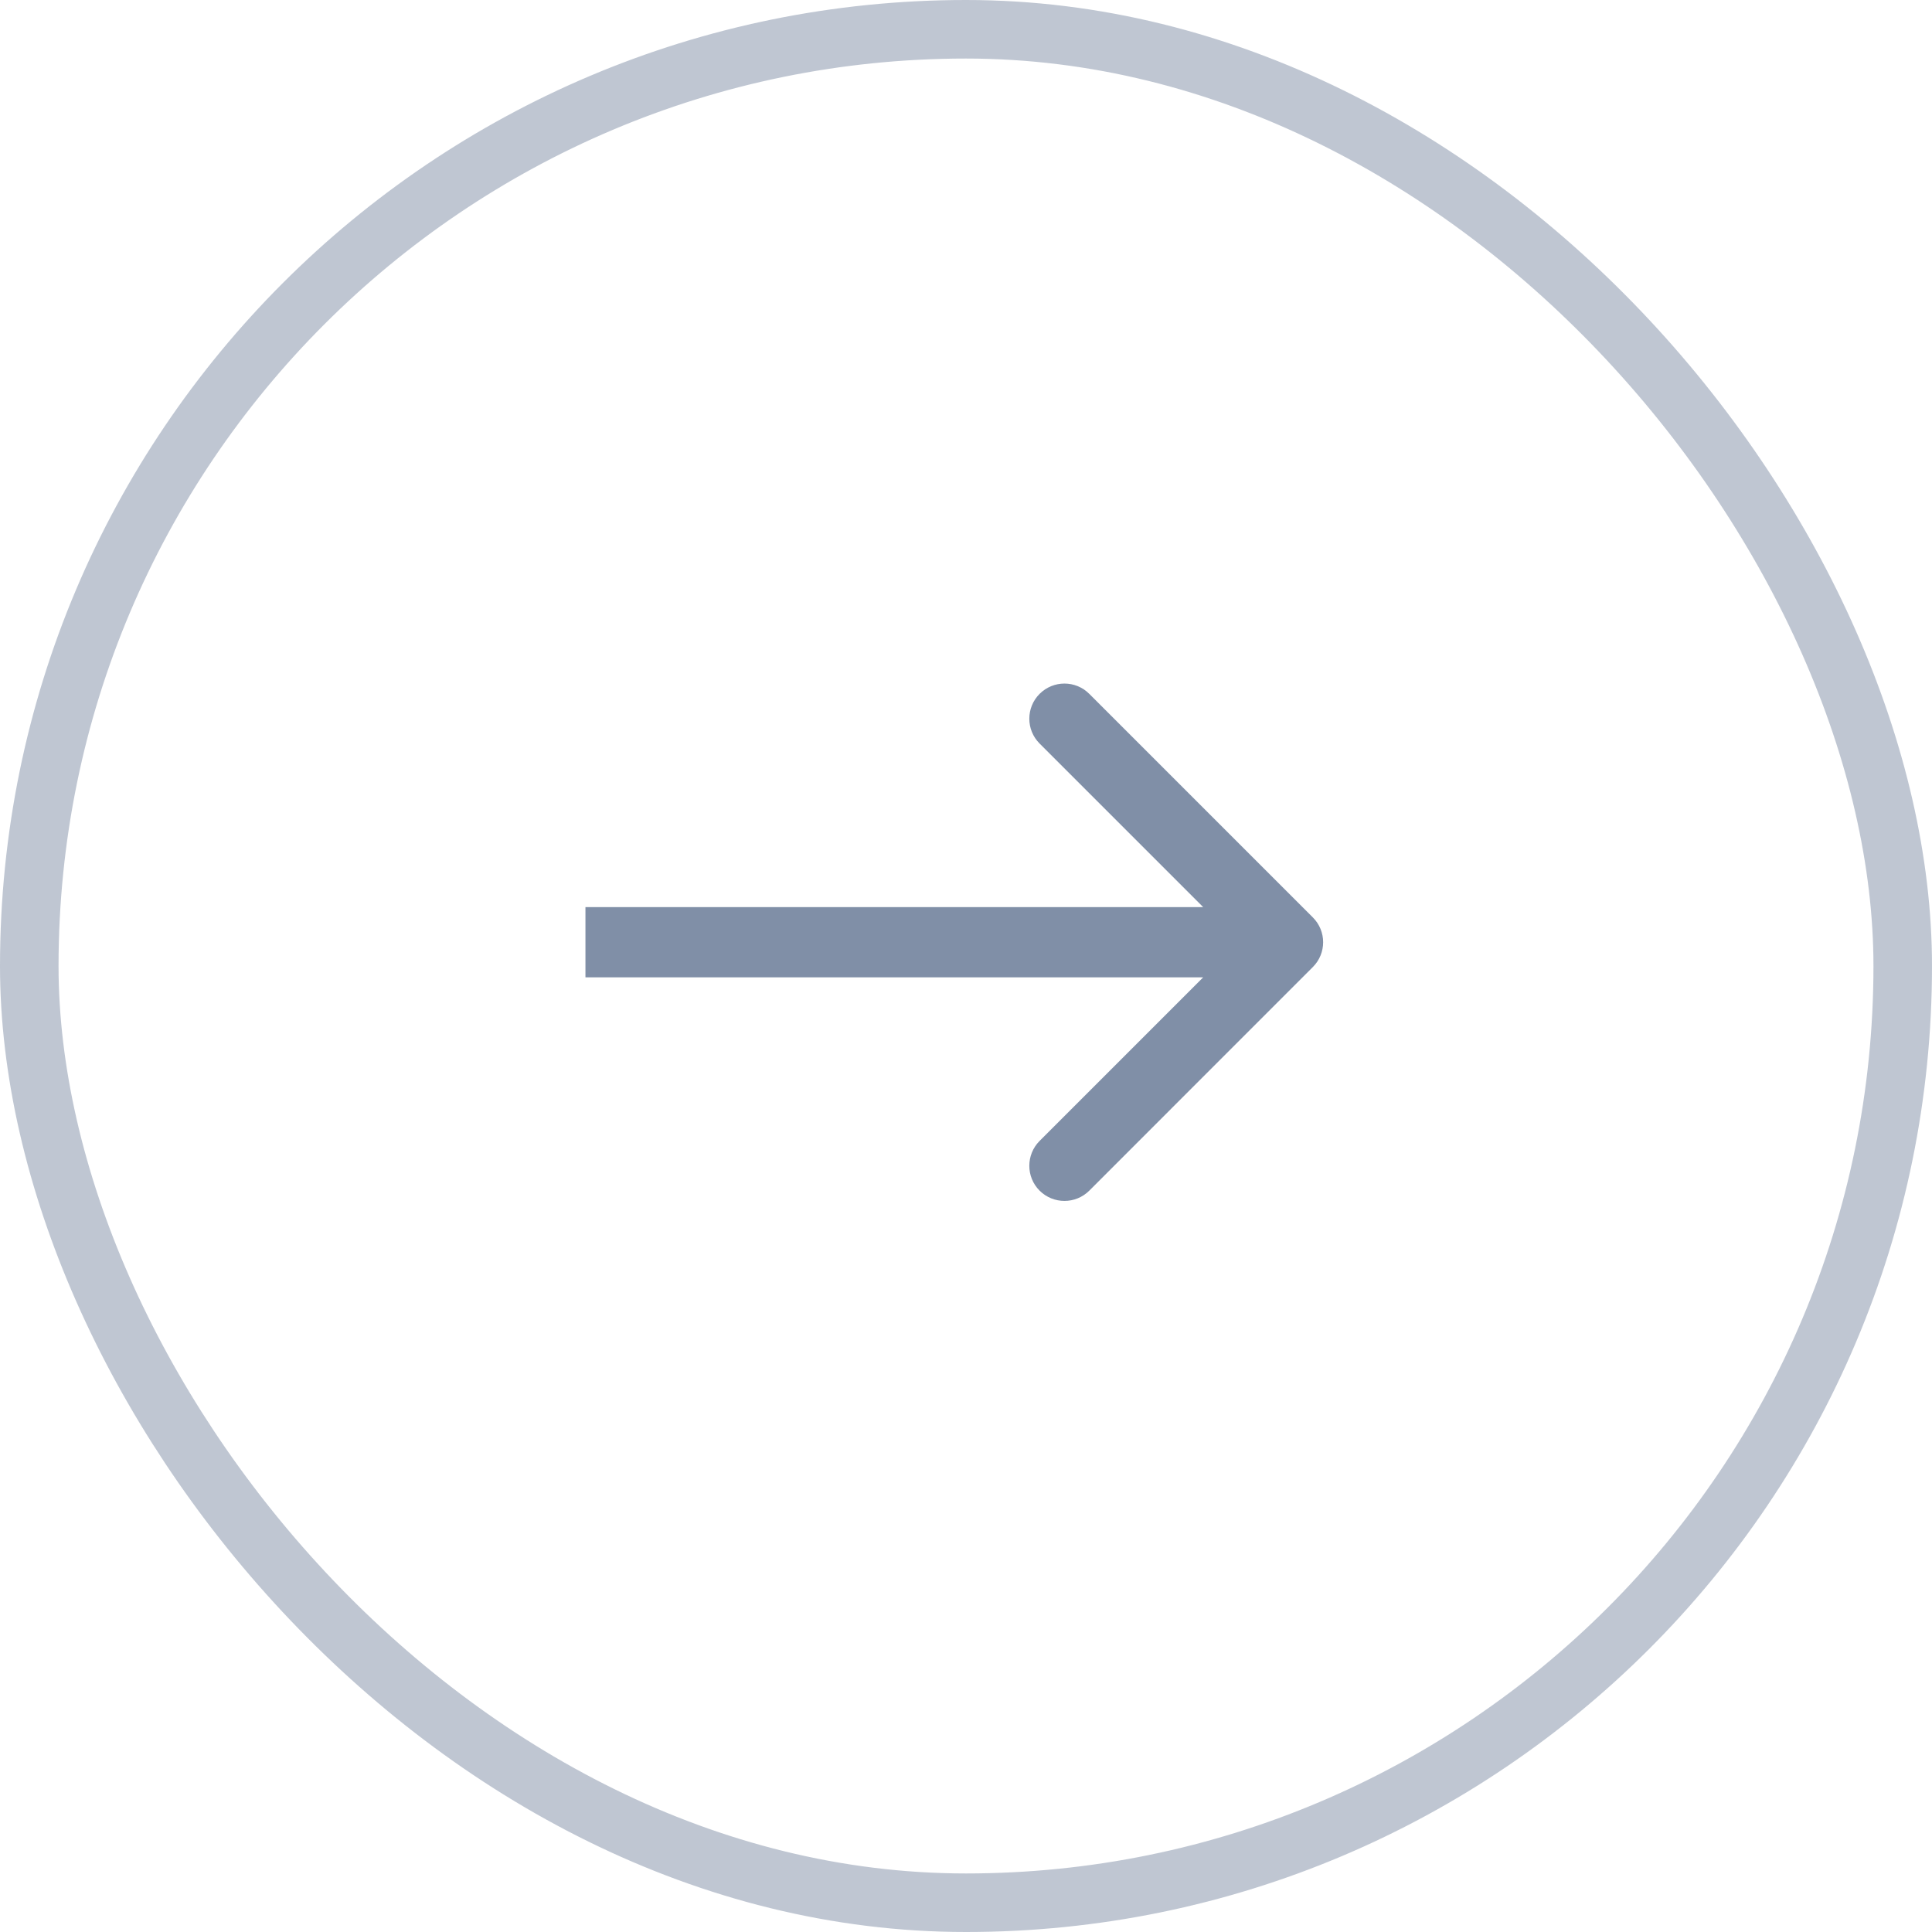 <svg width="33" height="33" viewBox="0 0 33 33" fill="none" xmlns="http://www.w3.org/2000/svg">
<rect x="32.5" y="32.5" width="32" height="32" rx="16" transform="rotate(-180 32.5 32.5)" stroke="#808FA7" stroke-opacity="0.5"/>
<path d="M22.424 15.67C22.659 15.904 22.659 16.284 22.424 16.518L18.606 20.337C18.372 20.571 17.992 20.571 17.757 20.337C17.523 20.103 17.523 19.723 17.757 19.488L21.151 16.094L17.757 12.7C17.523 12.466 17.523 12.086 17.757 11.852C17.992 11.617 18.372 11.617 18.606 11.852L22.424 15.67ZM10 15.494L22 15.494L22 16.694L10 16.694L10 15.494Z" fill="#808FA7"/>
</svg>
